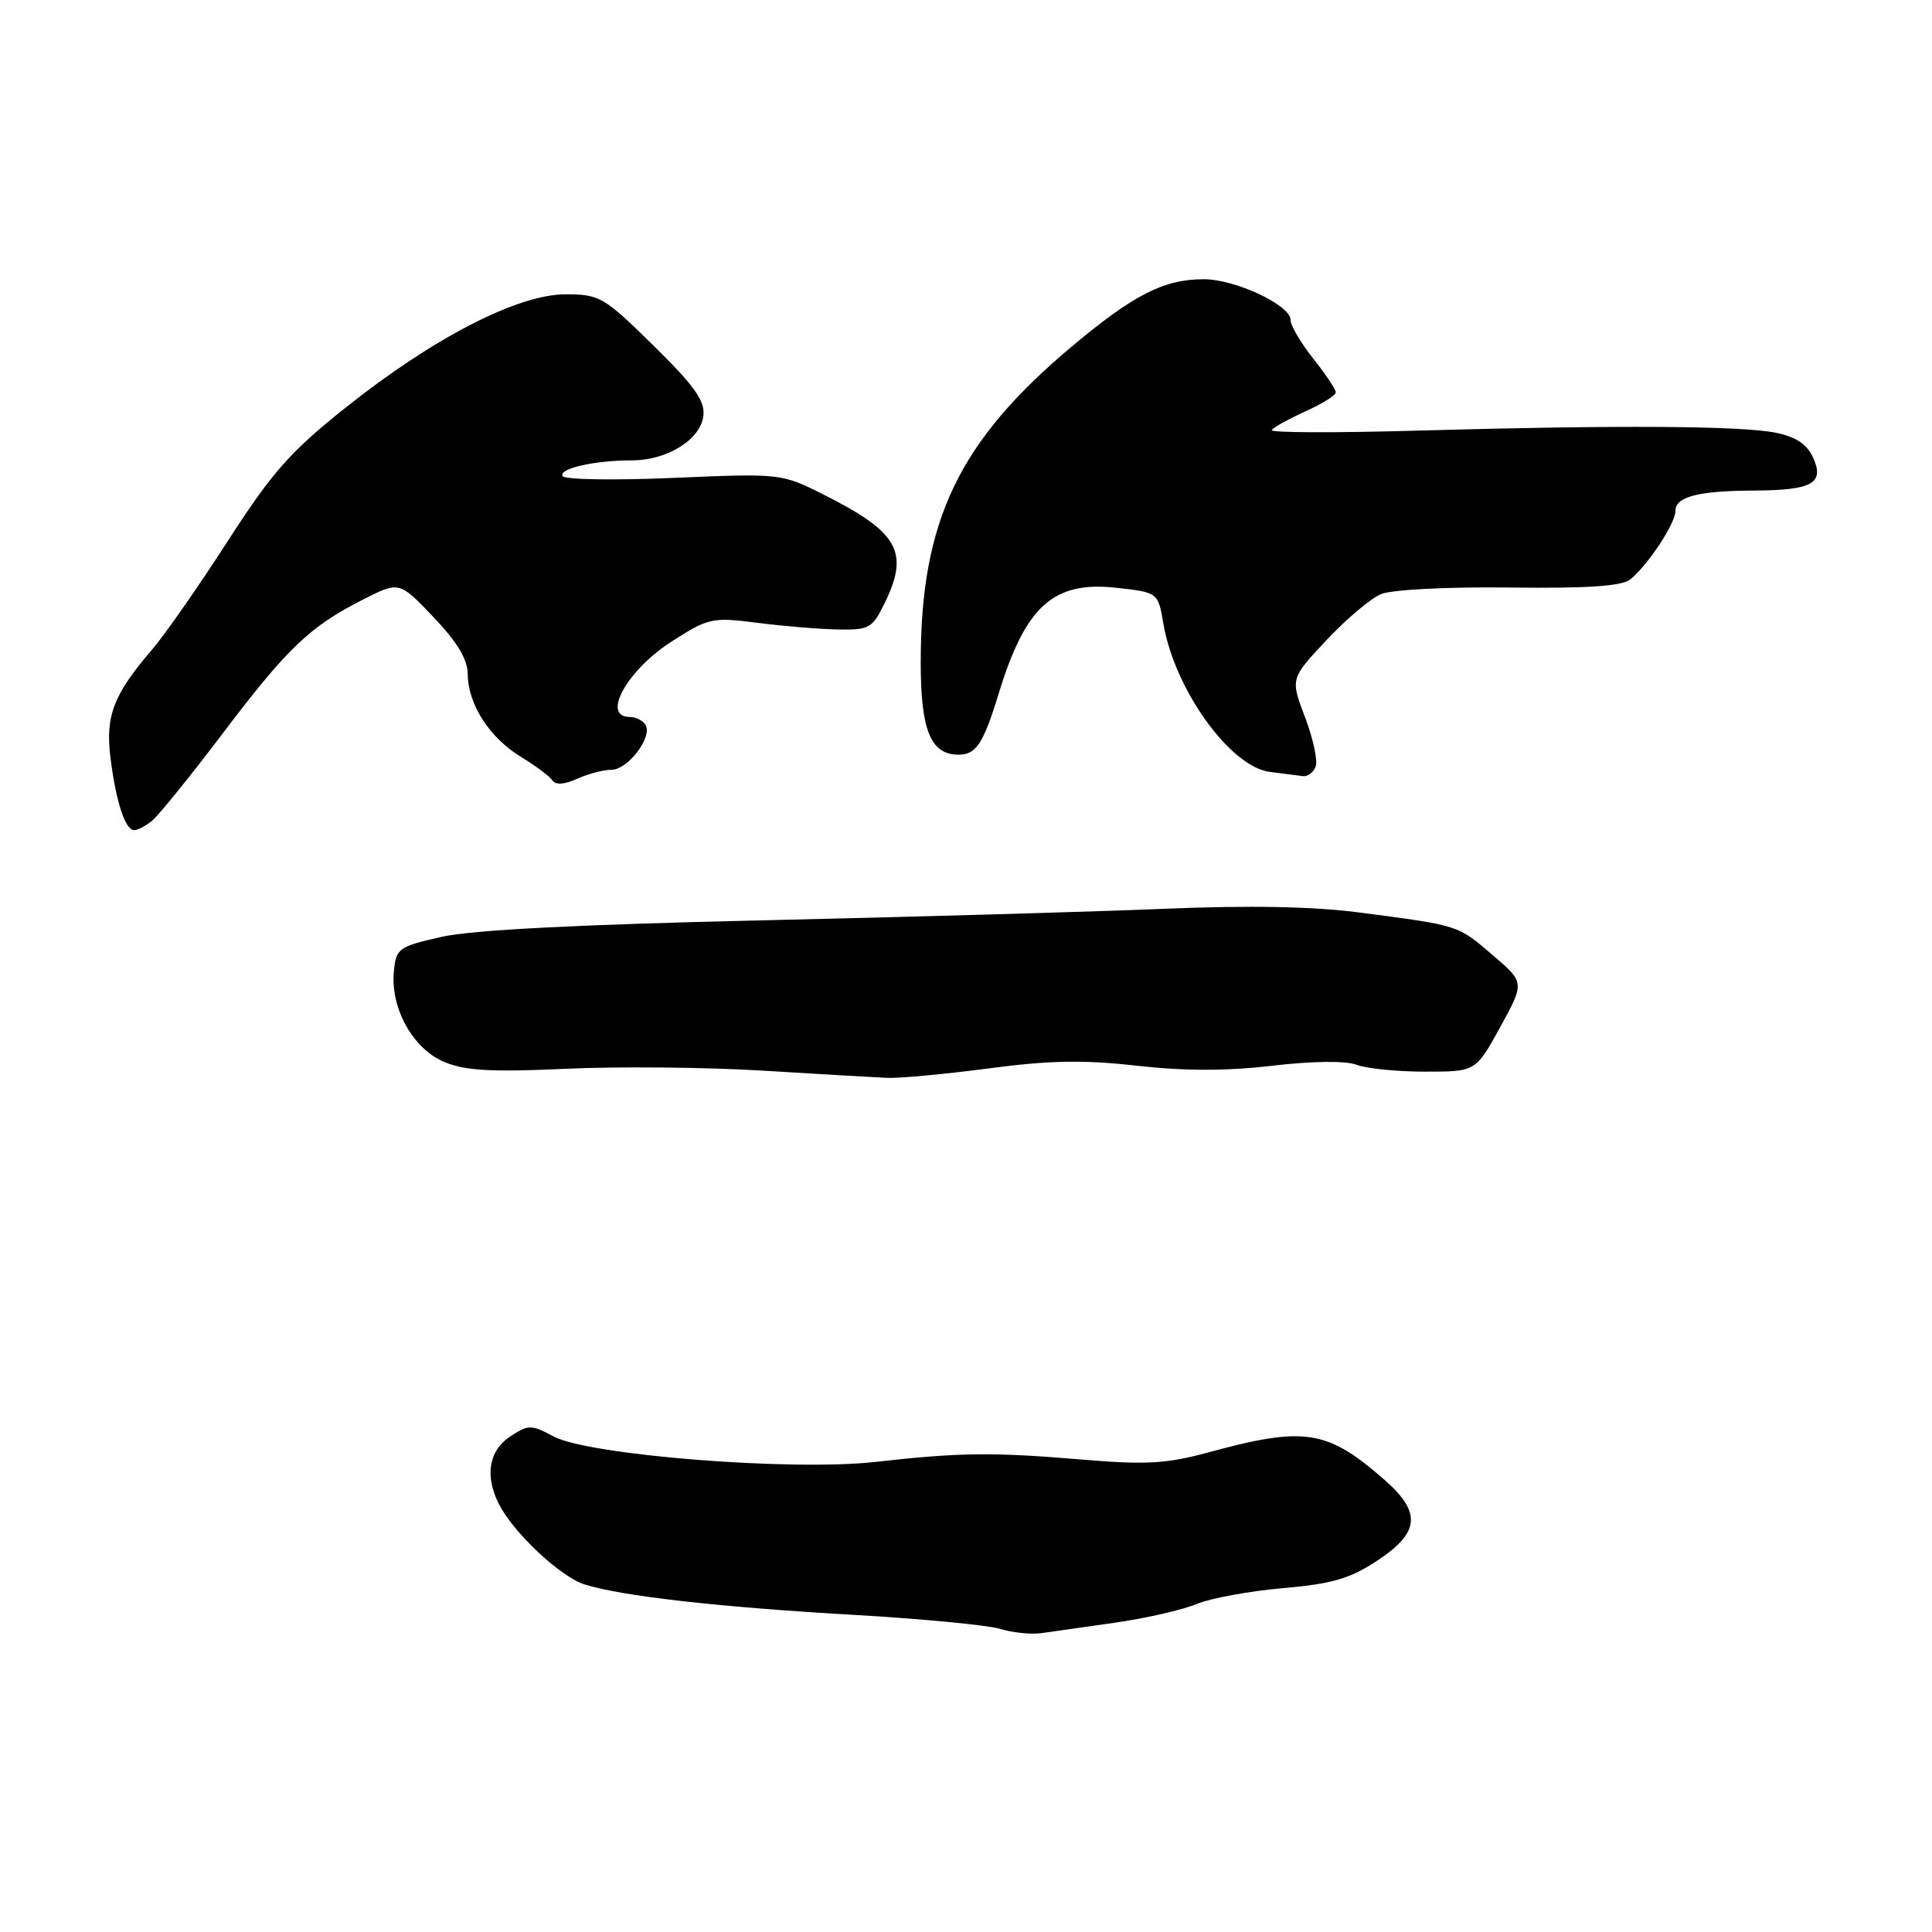 <?xml version="1.0" encoding="UTF-8" standalone="no"?>
<!DOCTYPE svg PUBLIC "-//W3C//DTD SVG 1.1//EN" "http://www.w3.org/Graphics/SVG/1.1/DTD/svg11.dtd" >
<svg xmlns="http://www.w3.org/2000/svg" xmlns:xlink="http://www.w3.org/1999/xlink" version="1.1" viewBox="0 0 256 256">
 <g >
 <path fill="currentColor"
d=" M 147.84 215.00 C 151.87 214.42 156.68 213.32 158.53 212.55 C 160.38 211.78 165.53 210.83 169.97 210.44 C 176.54 209.87 178.89 209.18 182.53 206.77 C 188.13 203.06 188.37 200.41 183.49 196.12 C 175.85 189.42 172.90 188.96 160.00 192.48 C 154.59 193.95 151.82 194.11 143.50 193.41 C 131.51 192.40 127.16 192.45 116.00 193.71 C 104.95 194.96 78.00 192.83 73.34 190.33 C 70.38 188.75 70.03 188.75 67.59 190.35 C 64.77 192.20 64.21 195.59 66.12 199.32 C 68.06 203.12 74.26 208.93 77.44 209.94 C 82.33 211.49 95.23 212.95 113.00 213.97 C 122.08 214.49 130.85 215.33 132.50 215.83 C 134.15 216.34 136.62 216.59 138.00 216.40 C 139.38 216.20 143.80 215.57 147.84 215.00 Z  M 131.00 141.57 C 139.05 140.50 143.62 140.42 150.60 141.21 C 156.86 141.92 162.47 141.93 168.54 141.22 C 173.92 140.59 178.30 140.54 179.75 141.09 C 181.06 141.59 185.15 142.00 188.83 142.00 C 195.54 142.00 195.54 142.00 198.79 136.09 C 202.03 130.18 202.03 130.18 197.79 126.56 C 193.13 122.56 193.41 122.65 180.28 120.93 C 174.07 120.11 165.58 119.95 154.28 120.42 C 145.05 120.81 121.08 121.49 101.00 121.95 C 76.68 122.50 62.50 123.23 58.50 124.14 C 52.81 125.43 52.48 125.66 52.19 128.72 C 51.72 133.60 54.72 138.99 58.88 140.72 C 61.65 141.88 65.13 142.07 74.96 141.62 C 81.86 141.30 93.58 141.41 101.00 141.86 C 108.42 142.32 115.85 142.75 117.50 142.82 C 119.15 142.90 125.22 142.33 131.00 141.57 Z  M 20.15 108.75 C 21.00 108.06 25.19 102.89 29.46 97.25 C 38.08 85.86 41.05 83.02 48.09 79.45 C 52.90 77.01 52.90 77.01 57.43 81.76 C 60.59 85.08 61.96 87.35 61.98 89.35 C 62.01 93.31 64.86 97.75 69.00 100.27 C 70.92 101.44 72.81 102.84 73.18 103.39 C 73.62 104.04 74.77 103.97 76.48 103.19 C 77.92 102.54 79.96 102.00 81.02 102.00 C 83.21 102.00 86.51 97.63 85.53 96.04 C 85.17 95.47 84.23 95.00 83.44 95.00 C 79.65 95.00 83.08 88.80 88.97 85.02 C 93.88 81.87 94.37 81.76 100.30 82.52 C 103.71 82.96 108.52 83.36 110.98 83.41 C 115.15 83.49 115.59 83.25 117.18 80.00 C 120.56 73.13 119.08 70.52 109.00 65.47 C 103.55 62.74 103.37 62.72 89.29 63.32 C 81.47 63.66 74.84 63.56 74.56 63.09 C 73.94 62.10 78.76 61.00 83.72 61.00 C 88.41 61.00 92.83 58.25 93.20 55.10 C 93.44 53.12 92.03 51.14 86.59 45.79 C 80.01 39.32 79.45 39.00 74.92 39.00 C 68.60 39.00 57.40 44.77 45.81 54.00 C 38.46 59.85 36.06 62.57 30.17 71.71 C 26.35 77.64 21.83 84.12 20.13 86.10 C 15.02 92.05 13.93 94.90 14.65 100.50 C 15.39 106.32 16.60 110.00 17.78 110.00 C 18.24 110.00 19.31 109.44 20.15 108.75 Z  M 174.33 101.58 C 174.63 100.81 174.00 97.87 172.93 95.05 C 170.98 89.93 170.98 89.93 175.74 84.85 C 178.36 82.05 181.62 79.29 183.00 78.72 C 184.42 78.13 191.76 77.75 200.00 77.85 C 210.43 77.98 214.93 77.67 216.04 76.76 C 218.41 74.81 222.00 69.36 222.00 67.71 C 222.00 65.81 225.01 65.03 232.50 65.00 C 240.15 64.96 241.79 64.03 240.24 60.63 C 239.44 58.86 237.96 57.88 235.30 57.34 C 230.68 56.41 214.12 56.31 187.81 57.06 C 176.97 57.37 168.29 57.34 168.51 56.99 C 168.73 56.64 170.73 55.53 172.95 54.52 C 175.18 53.52 177.00 52.38 177.00 51.99 C 177.00 51.59 175.65 49.58 174.00 47.50 C 172.35 45.42 171.00 43.12 171.00 42.38 C 171.00 40.43 163.67 37.00 159.51 37.00 C 154.24 37.00 150.24 39.03 142.12 45.83 C 127.04 58.46 122.00 68.96 122.00 87.75 C 122.00 96.80 123.32 100.00 127.03 100.00 C 129.33 100.00 130.30 98.53 132.30 92.00 C 135.88 80.27 139.57 76.95 147.98 77.89 C 153.45 78.50 153.45 78.50 154.16 82.67 C 155.64 91.36 163.02 101.63 168.27 102.28 C 170.04 102.50 172.01 102.75 172.64 102.84 C 173.27 102.93 174.03 102.36 174.33 101.58 Z "/>
</g>
</svg>